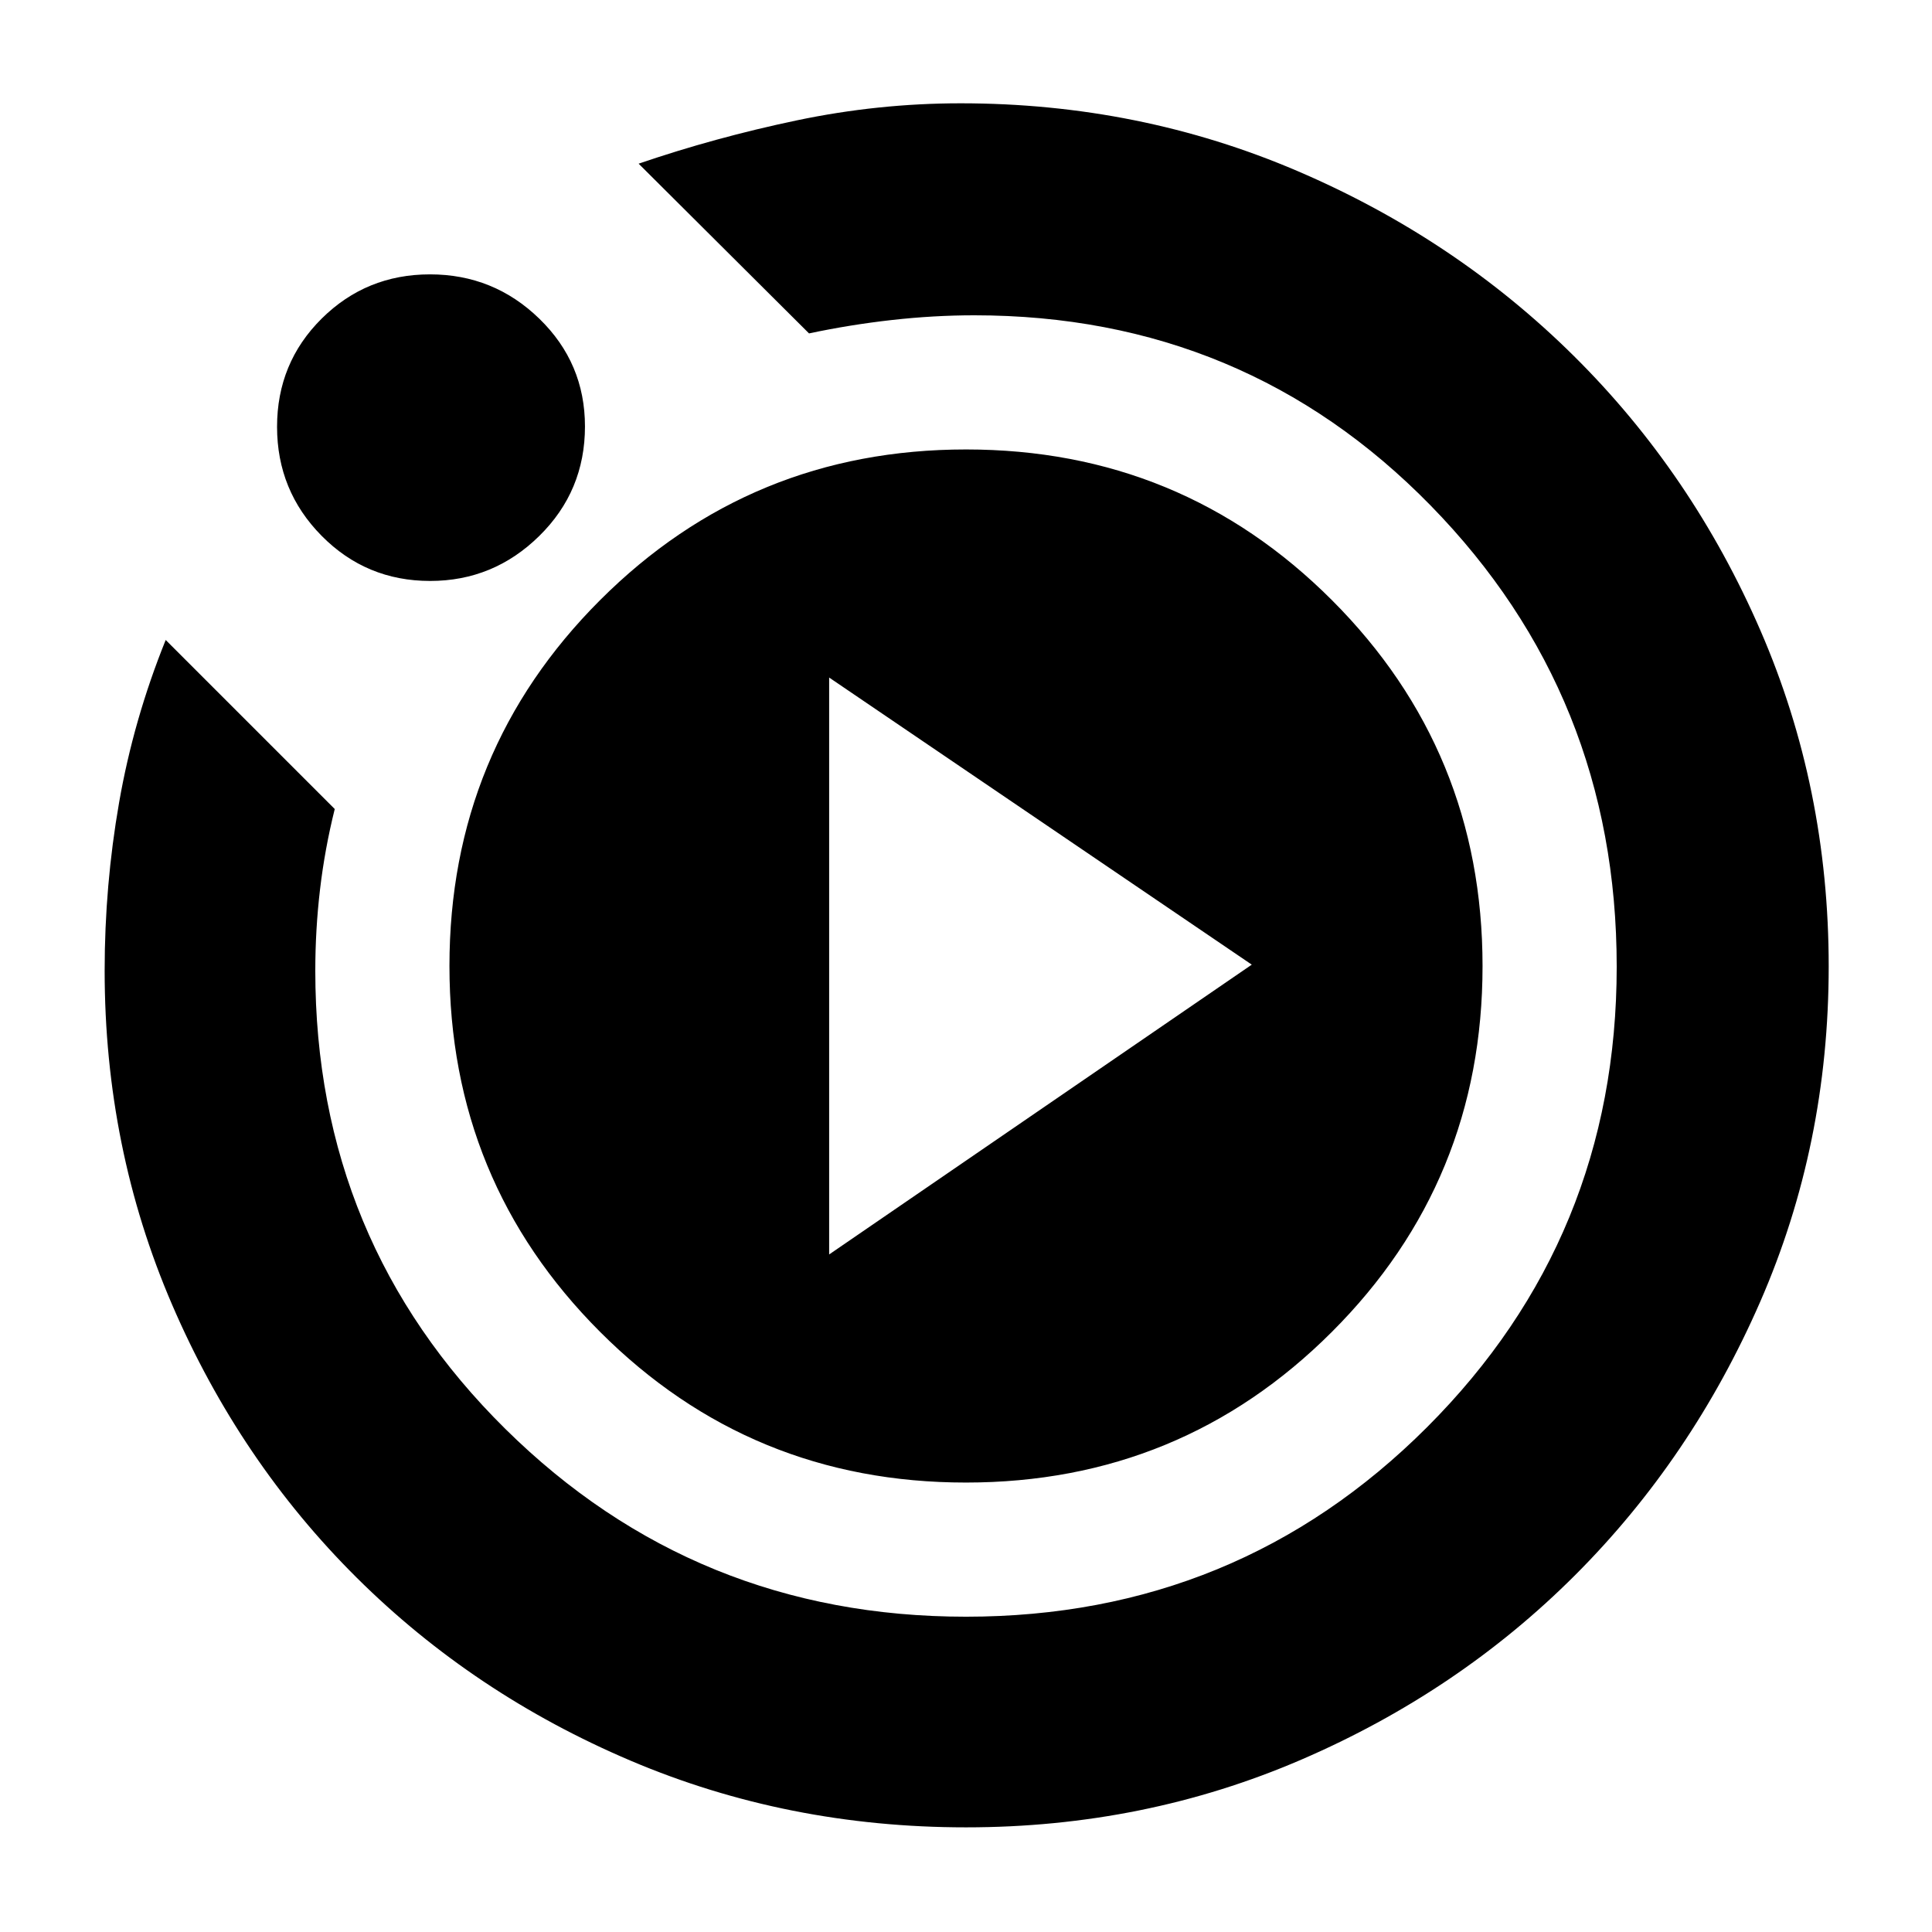 <svg xmlns="http://www.w3.org/2000/svg" height="40" viewBox="0 -960 960 960" width="40"><path d="m412-336.67 210-144-210-142.66v286.66ZM480.01-52q-88.68 0-166.6-33.1-77.93-33.11-136.13-90.92-58.21-57.82-91.74-135.64Q52-389.48 52-477.68q0-42.34 7.17-83.49 7.16-41.16 23.16-80.83l84 84q-4.94 19.85-7.3 39.88-2.36 20.03-2.36 40.45 0 134.42 94.45 227.71 94.46 93.29 228.88 93.29 134.92 0 229.13-94.2 94.2-94.21 94.2-228.8 0-134.58-92.43-229.12-92.43-94.54-226.76-94.54-20.14 0-40.99 2.34-20.84 2.34-41.15 6.66l-84.67-84.34q38-13 78.5-21.5t81.5-8.5q88.8 0 167.4 33.67 78.6 33.67 137.39 91.96 58.79 58.29 92.67 136.41 33.88 78.13 33.88 166.81 0 88.67-34 166.58-34 77.91-92 135.91T646.68-85.67Q568.68-52 480.01-52ZM213.74-671.33q-31.76 0-53.92-22.42-22.15-22.41-22.15-54.17 0-31.77 22.16-53.76 22.17-21.99 53.84-21.99 31.66 0 54.33 22.04 22.67 22.04 22.67 53.53 0 32.1-22.72 54.43-22.72 22.34-54.21 22.34Zm9.59 191.29q0-106.96 74.88-181.79 74.87-74.84 181.83-74.84 106.96 0 181.79 74.88 74.84 74.87 74.84 181.83 0 106.96-74.88 181.79-74.87 74.84-181.83 74.84-106.96 0-181.79-74.88-74.84-74.87-74.84-181.83Z"/></svg>